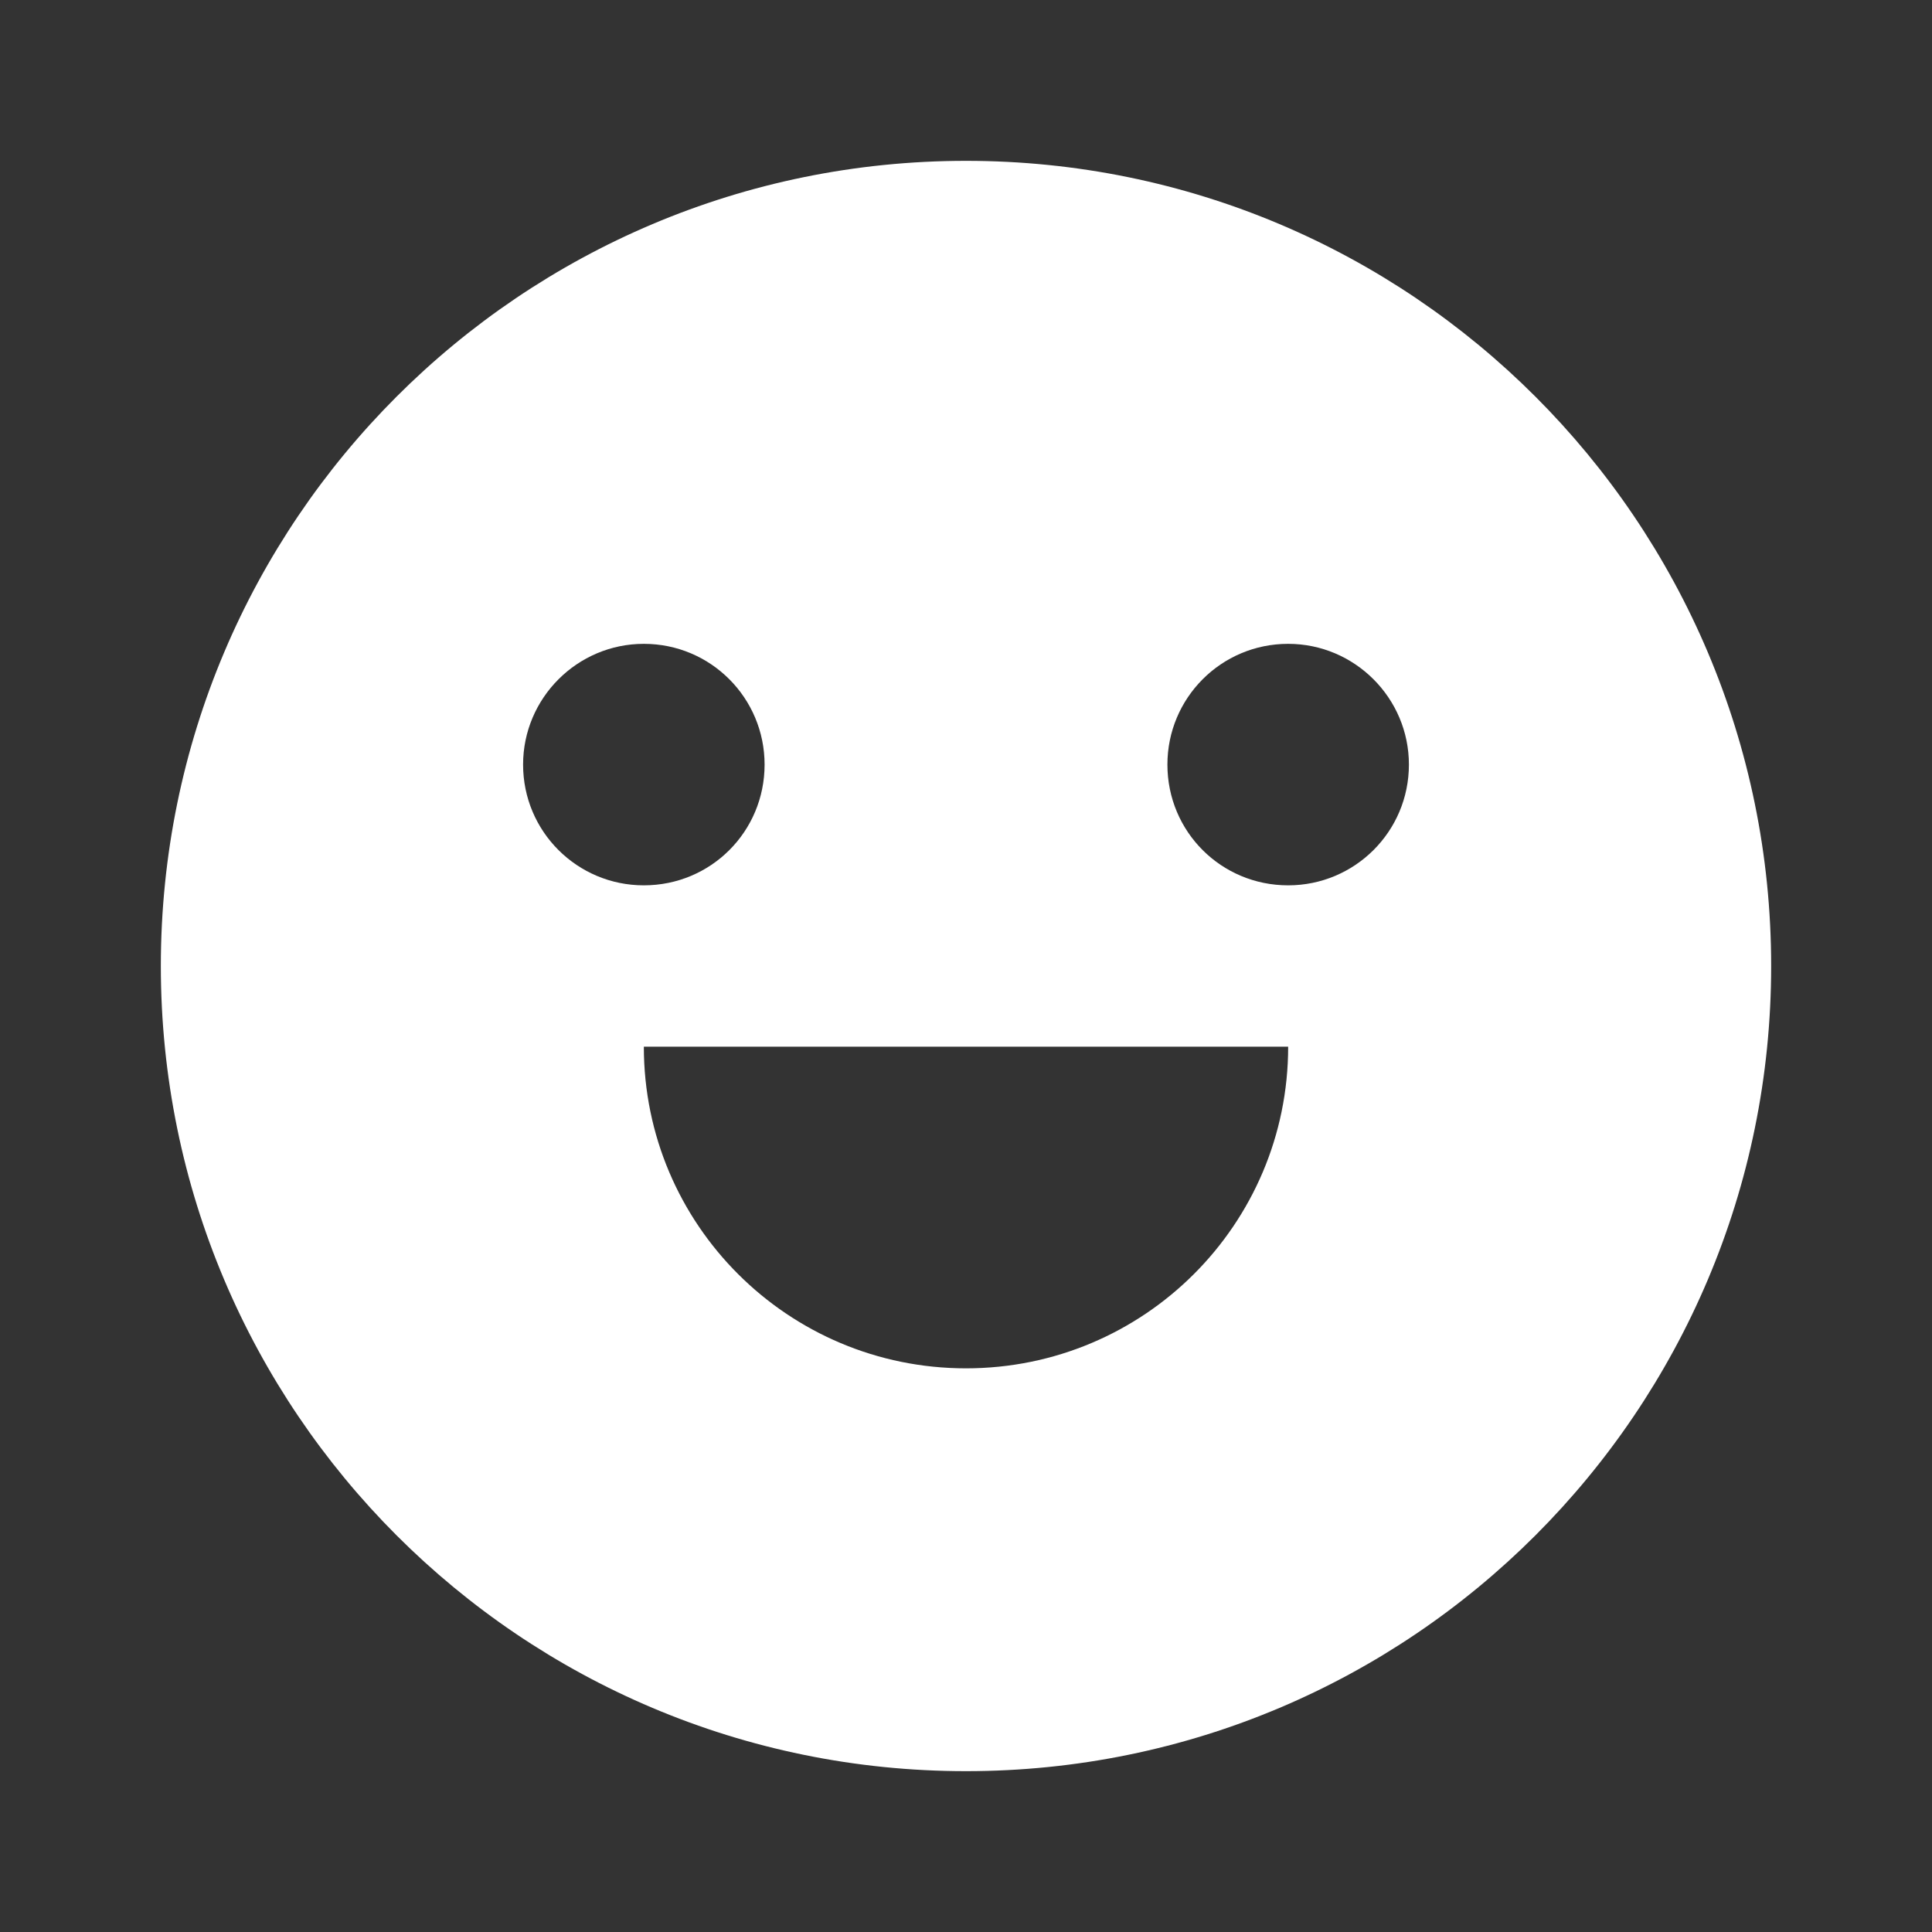 <?xml version="1.0" encoding="UTF-8"?>
<svg xmlns="http://www.w3.org/2000/svg" xmlns:xlink="http://www.w3.org/1999/xlink" width="16" height="16" viewBox="0 0 16 16" version="1.1">
<rect x="0" y="0" width="16" height="16" fill="#333333" stroke="none"/>
<g id="surface1">
<path style=" stroke:none;fill-rule:nonzero;fill:rgb(100%,100%,100%);fill-opacity:1;" d="M 8 14.668 C 4.316 14.668 1.332 11.684 1.332 8 C 1.332 4.316 4.316 1.332 8 1.332 C 11.684 1.332 14.668 4.316 14.668 8 C 14.668 11.684 11.684 14.668 8 14.668 Z M 5.332 8.668 C 5.332 10.141 6.527 11.332 8 11.332 C 9.473 11.332 10.668 10.141 10.668 8.668 Z M 5.332 7.332 C 5.887 7.332 6.332 6.887 6.332 6.332 C 6.332 5.781 5.887 5.332 5.332 5.332 C 4.781 5.332 4.332 5.781 4.332 6.332 C 4.332 6.887 4.781 7.332 5.332 7.332 Z M 10.668 7.332 C 11.219 7.332 11.668 6.887 11.668 6.332 C 11.668 5.781 11.219 5.332 10.668 5.332 C 10.113 5.332 9.668 5.781 9.668 6.332 C 9.668 6.887 10.113 7.332 10.668 7.332 Z M 10.668 7.332 "/>
</g>
</svg>
